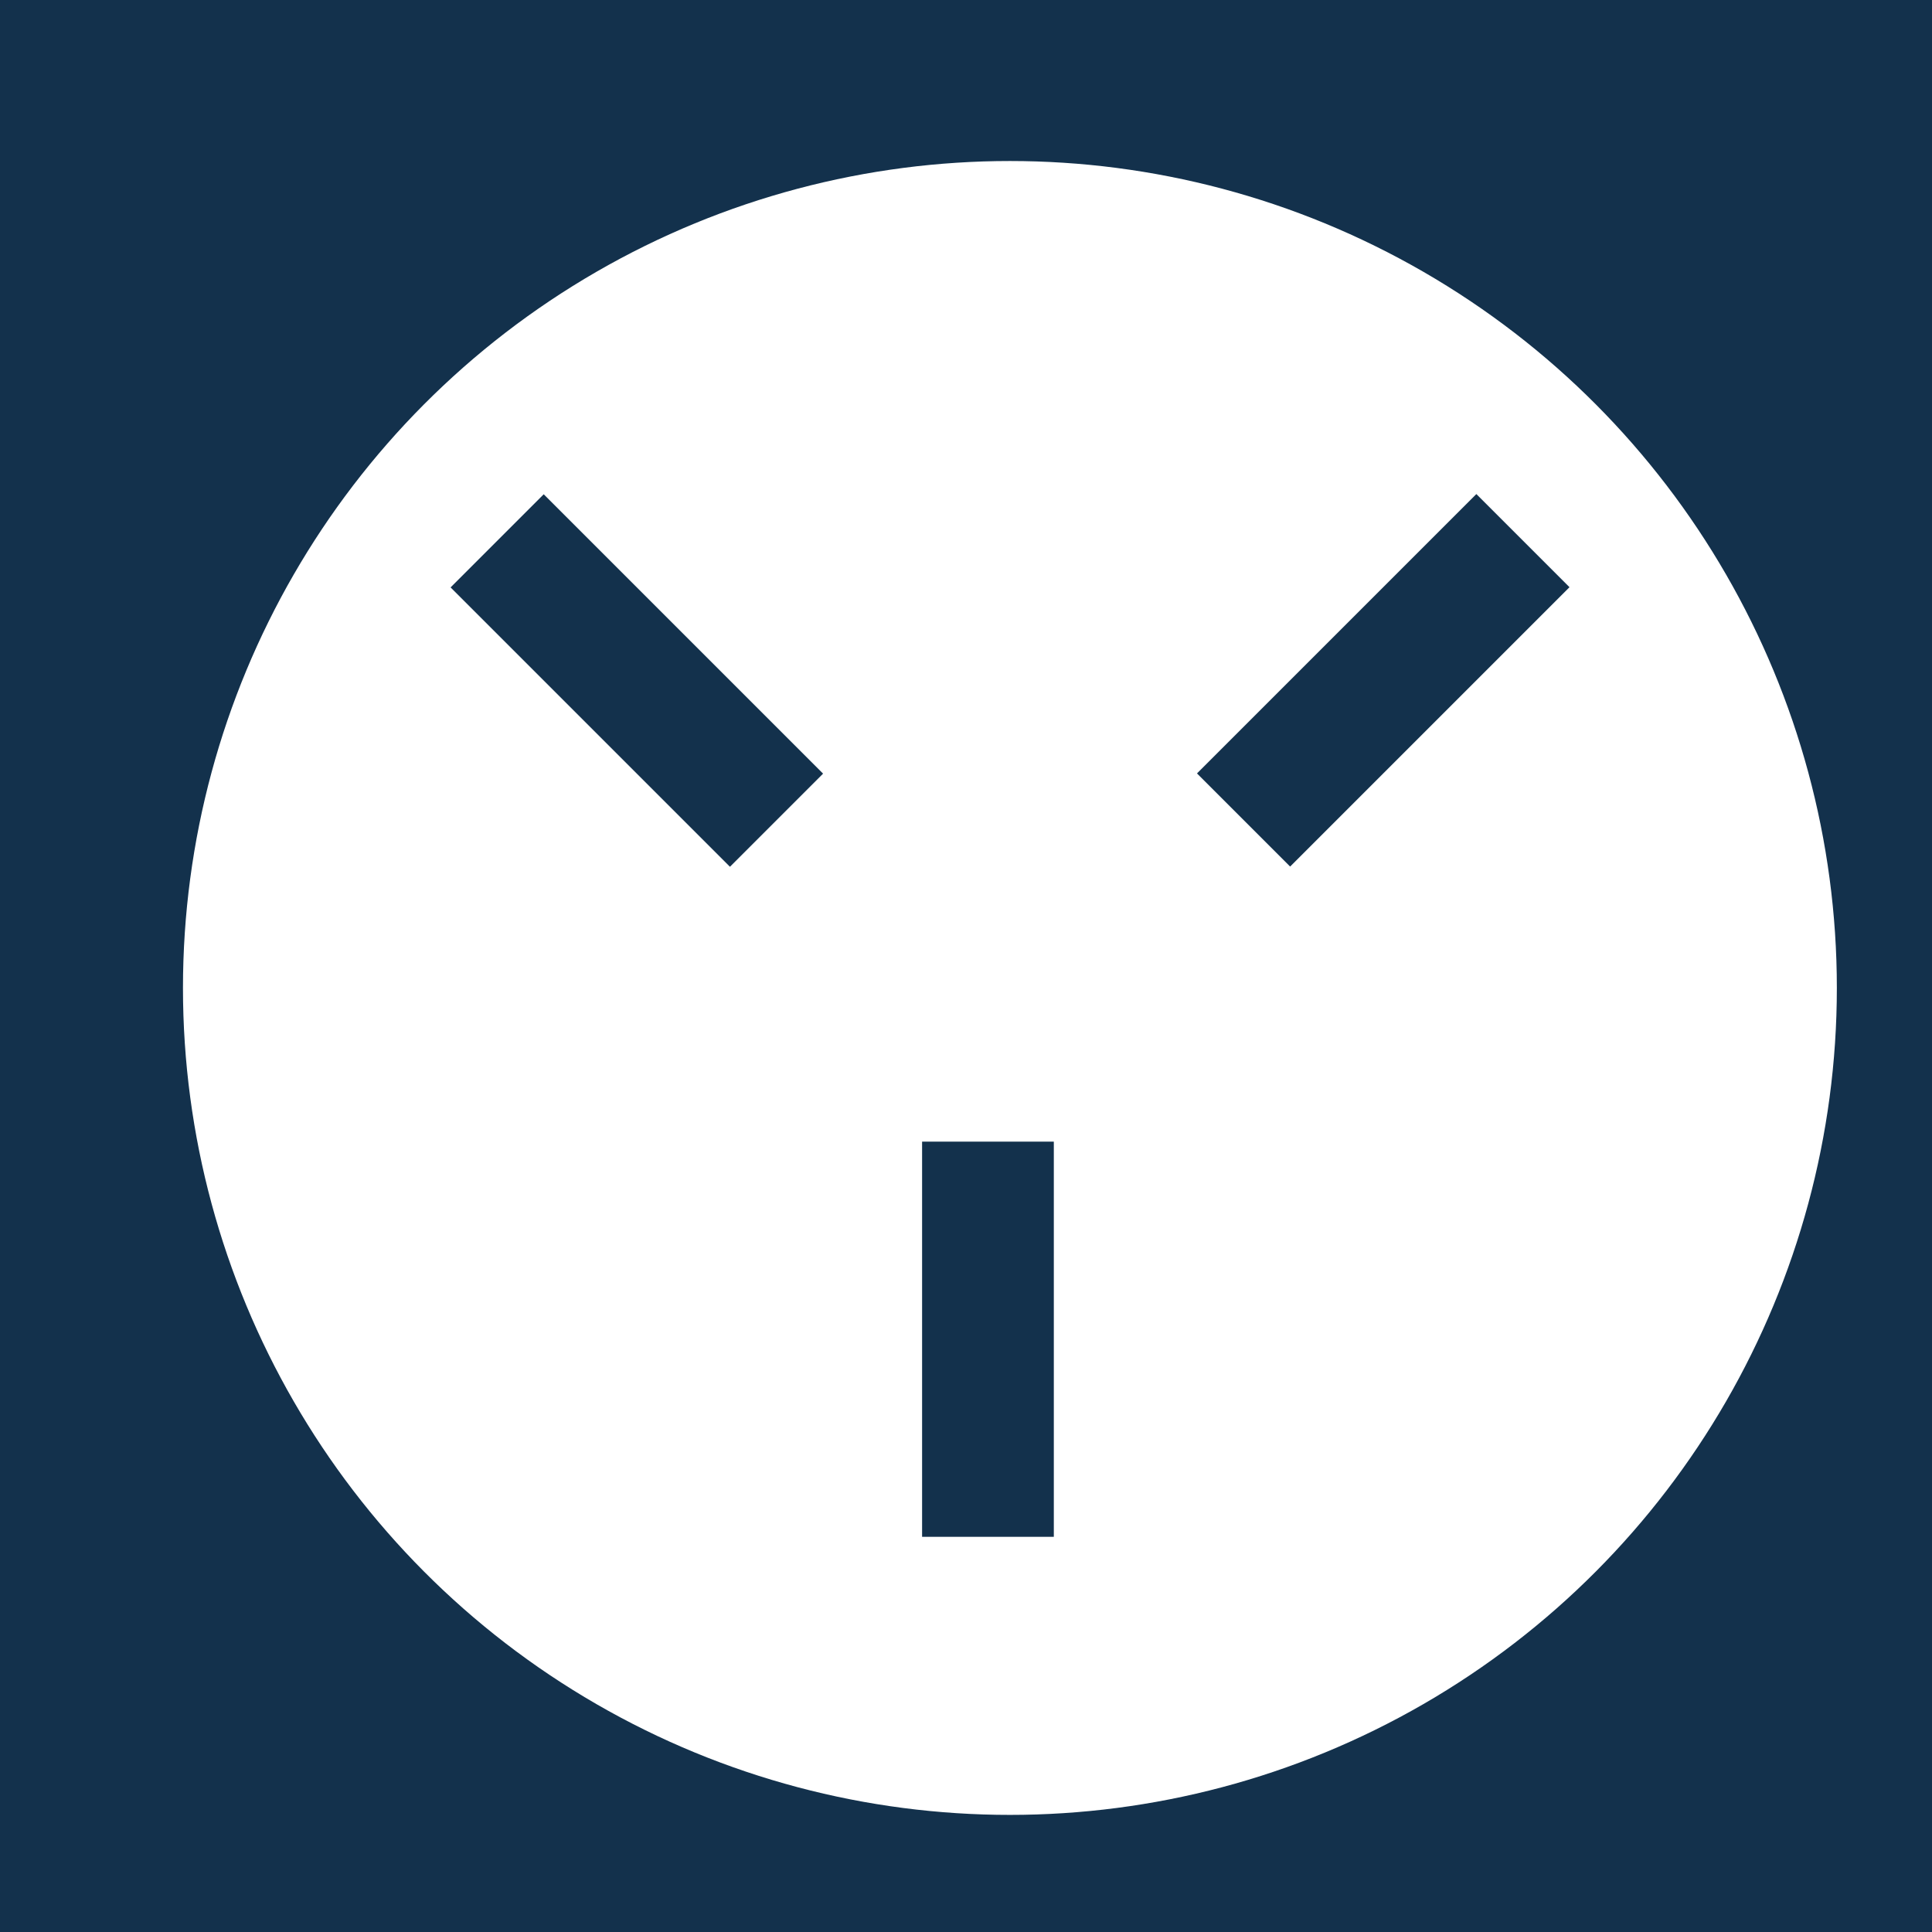 <?xml version="1.0" encoding="utf-8"?>
<!-- Generator: Adobe Illustrator 16.0.0, SVG Export Plug-In . SVG Version: 6.00 Build 0)  -->
<!DOCTYPE svg PUBLIC "-//W3C//DTD SVG 1.1 Tiny//EN" "http://www.w3.org/Graphics/SVG/1.1/DTD/svg11-tiny.dtd">
<svg version="1.1" baseProfile="tiny" id="Layer_1" xmlns="http://www.w3.org/2000/svg" xmlns:xlink="http://www.w3.org/1999/xlink"
	 x="0px" y="0px" width="44px" height="44px" viewBox="0 0 44 44" xml:space="preserve">
<rect fill="#13314C" width="44" height="44"/>
<circle fill="#FFFFFF" cx="23" cy="22.5" r="18.833"/>
<rect x="30" y="11" transform="matrix(0.707 0.707 -0.707 0.707 20.19 -17.735)" fill="#13314C" width="3" height="8.999"/>
<rect x="13" y="11" transform="matrix(-0.707 0.707 -0.707 -0.707 35.713 16.205)" fill="#13314C" width="3" height="8.999"/>
<rect x="21" y="26" fill="#13314C" width="3" height="9"/>
</svg>
